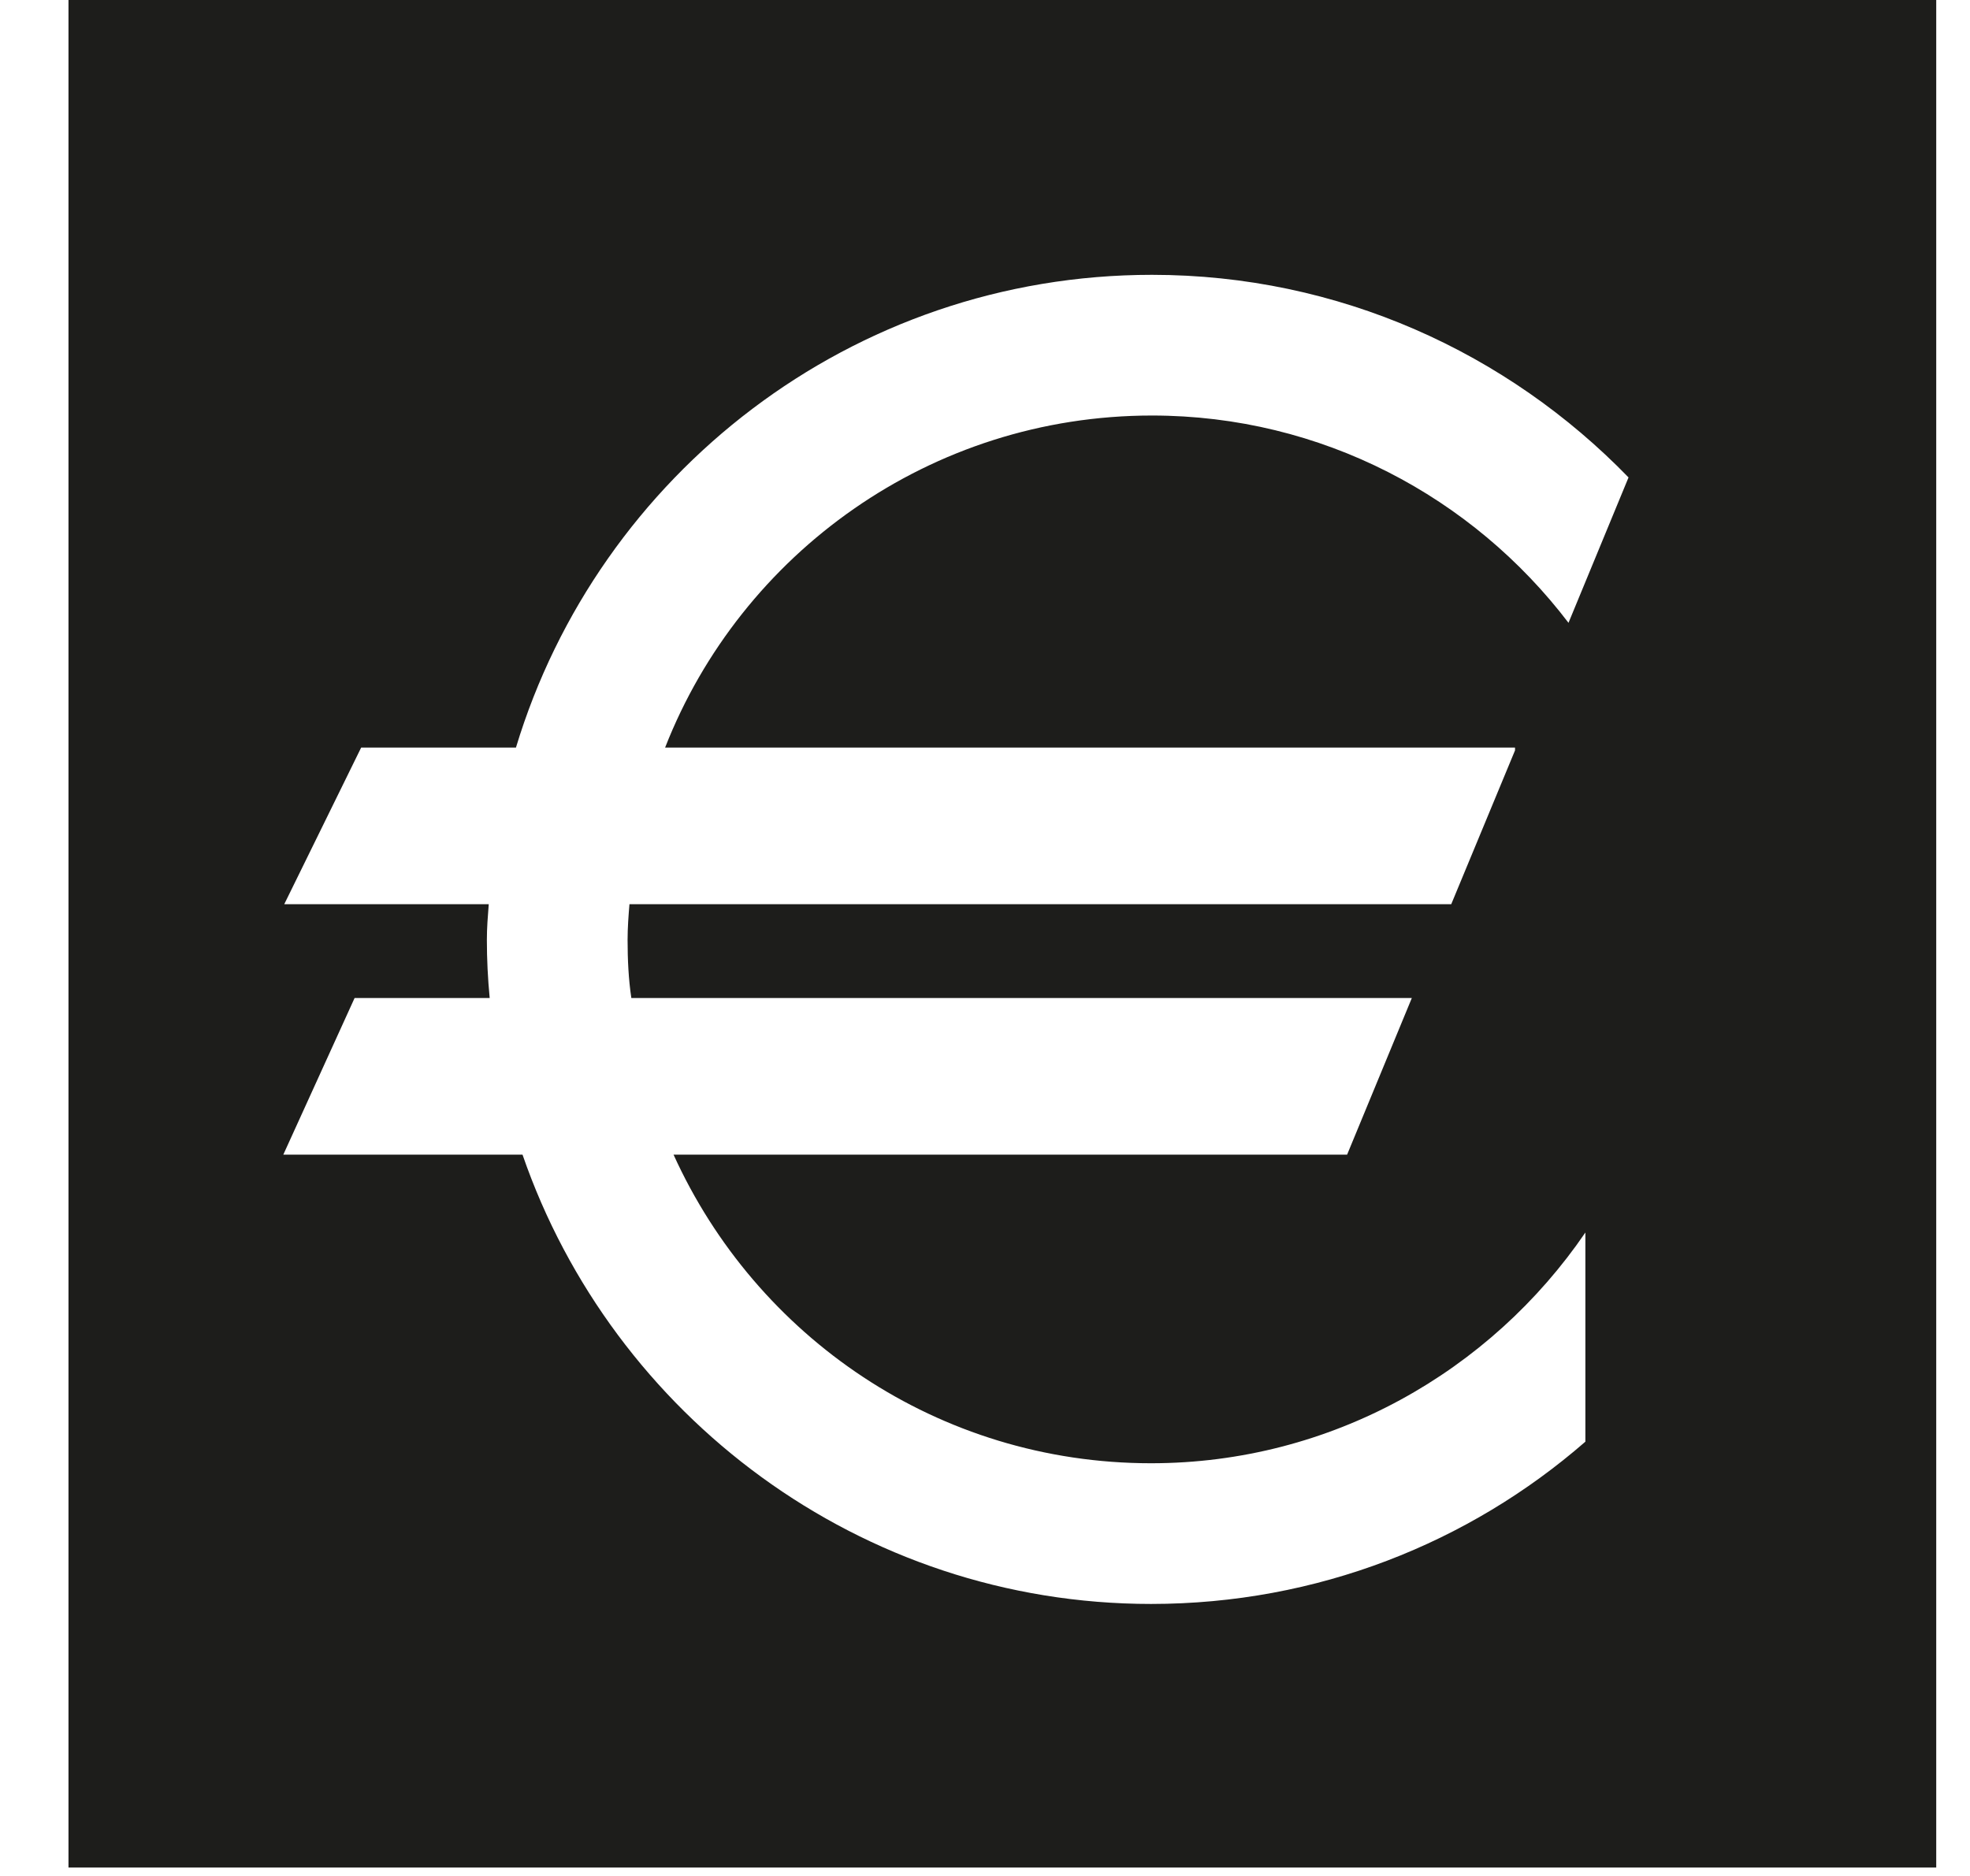<svg width="21" height="20" viewBox="0 0 21 20" fill="none" xmlns="http://www.w3.org/2000/svg">
<path d="M0.73 19.91H20.64V0H0.73V19.91ZM16.15 7.98V8L15.47 9.64H6.71C6.7 9.76 6.69 9.89 6.69 10.02C6.69 10.23 6.7 10.44 6.73 10.64H15.05L14.36 12.31H7.18C8.06 14.25 10 15.6 12.27 15.6C14.19 15.6 15.89 14.62 16.9 13.14V15.37C15.66 16.45 14.04 17.1 12.27 17.1C9.17 17.1 6.53 15.09 5.57 12.31H3.02L3.78 10.64H5.22C5.2 10.43 5.19 10.23 5.19 10.02C5.19 9.89 5.2 9.77 5.21 9.64H3.03L3.85 7.97H5.5C6.38 5.06 9.08 2.93 12.28 2.93C14.27 2.93 16.07 3.76 17.36 5.09L16.72 6.64C15.7 5.3 14.09 4.43 12.28 4.43C9.92 4.43 7.9 5.9 7.09 7.97H16.15V7.98Z" fill="#1D1D1B"/>
</svg>

